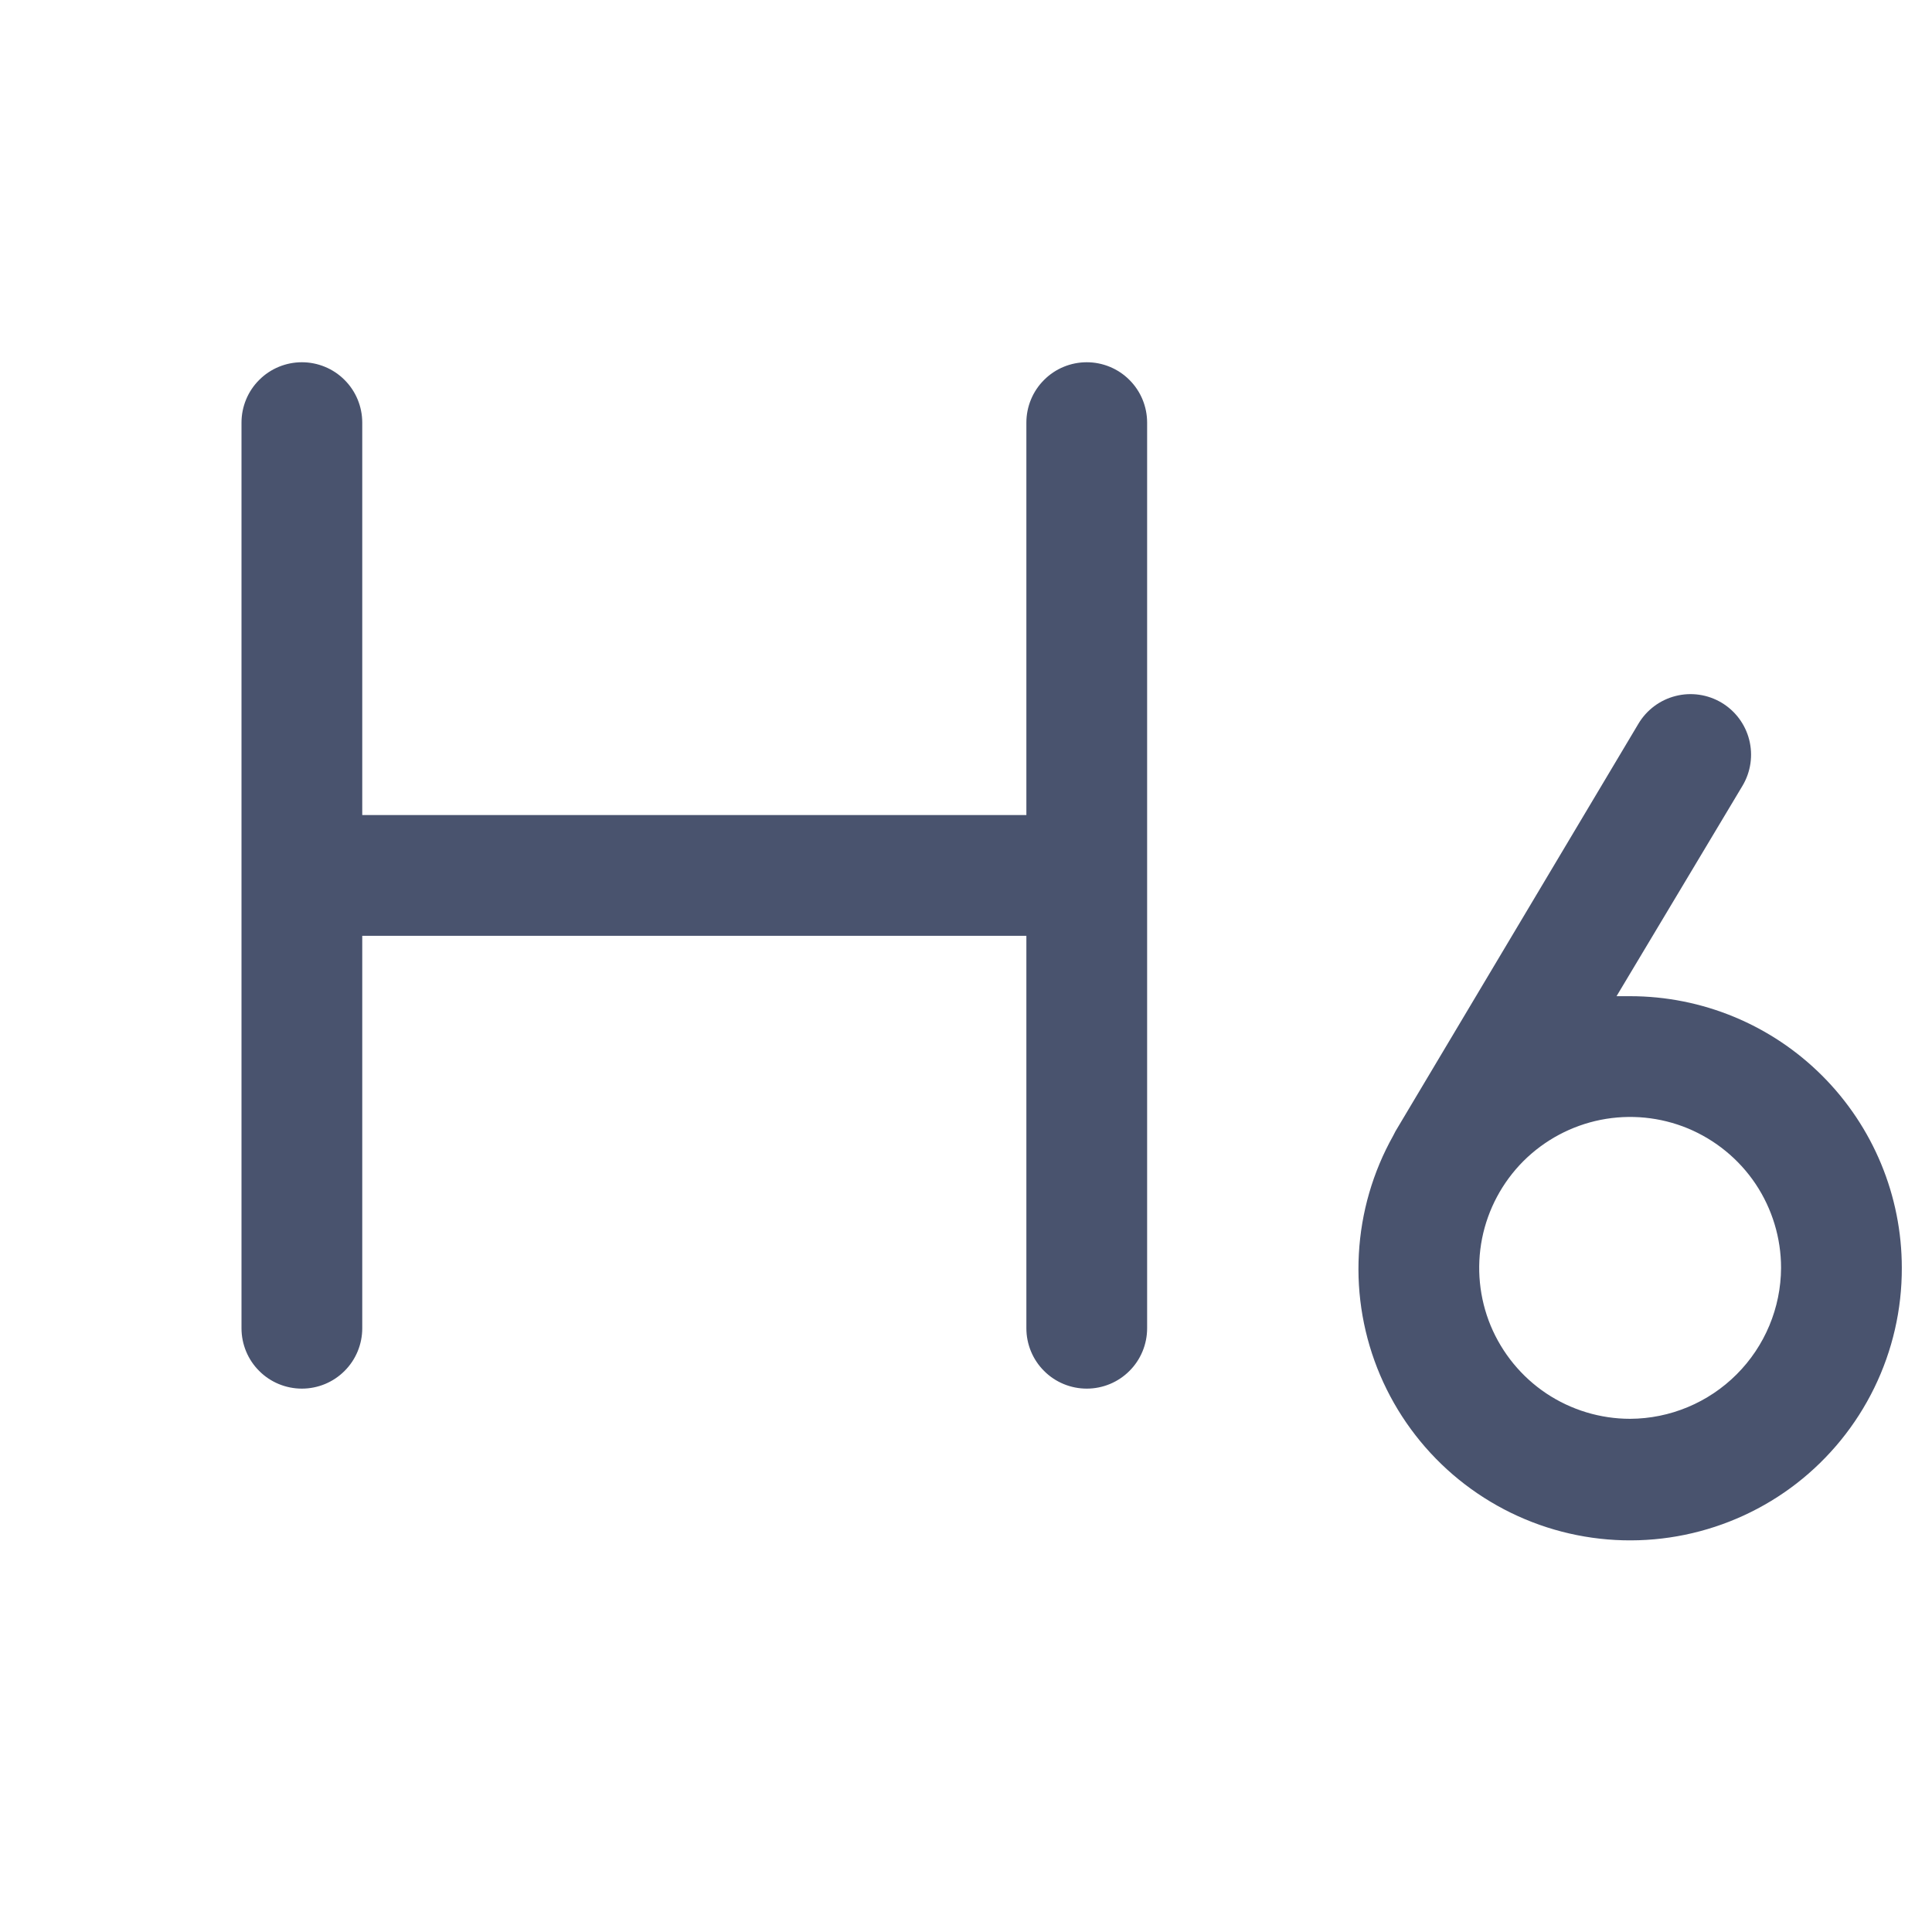 <svg width="32" height="32" viewBox="0 0 32 32" fill="none" xmlns="http://www.w3.org/2000/svg">
<path d="M19 7V22C19 22.265 18.895 22.52 18.707 22.707C18.52 22.895 18.265 23 18 23C17.735 23 17.48 22.895 17.293 22.707C17.105 22.52 17 22.265 17 22V15.5H6V22C6 22.265 5.895 22.52 5.707 22.707C5.52 22.895 5.265 23 5 23C4.735 23 4.48 22.895 4.293 22.707C4.105 22.52 4 22.265 4 22V7C4 6.735 4.105 6.48 4.293 6.293C4.48 6.105 4.735 6 5 6C5.265 6 5.52 6.105 5.707 6.293C5.895 6.48 6 6.735 6 7V13.5H17V7C17 6.735 17.105 6.48 17.293 6.293C17.48 6.105 17.735 6 18 6C18.265 6 18.52 6.105 18.707 6.293C18.895 6.48 19 6.735 19 7ZM31.5 21C31.502 21.688 31.346 22.368 31.044 22.987C30.742 23.606 30.302 24.147 29.759 24.569C29.215 24.991 28.581 25.282 27.907 25.421C27.233 25.56 26.535 25.542 25.869 25.369C25.203 25.196 24.585 24.872 24.063 24.423C23.542 23.974 23.13 23.411 22.86 22.778C22.59 22.144 22.469 21.457 22.507 20.77C22.544 20.083 22.738 19.413 23.075 18.812L23.113 18.738L27.137 11.988C27.273 11.759 27.495 11.593 27.753 11.528C28.01 11.462 28.284 11.502 28.512 11.637C28.741 11.773 28.907 11.995 28.972 12.252C29.038 12.51 28.998 12.784 28.863 13.012L26.775 16.5H27C28.194 16.5 29.338 16.974 30.182 17.818C31.026 18.662 31.5 19.806 31.5 21V21ZM29.5 21C29.5 20.506 29.353 20.022 29.079 19.611C28.804 19.2 28.413 18.88 27.957 18.69C27.5 18.501 26.997 18.452 26.512 18.548C26.027 18.645 25.582 18.883 25.232 19.232C24.883 19.582 24.645 20.027 24.548 20.512C24.452 20.997 24.501 21.5 24.69 21.957C24.88 22.413 25.2 22.804 25.611 23.079C26.022 23.353 26.506 23.5 27 23.5C27.662 23.497 28.296 23.232 28.764 22.764C29.232 22.296 29.497 21.662 29.5 21V21Z" fill="#49536E"/>
</svg>
